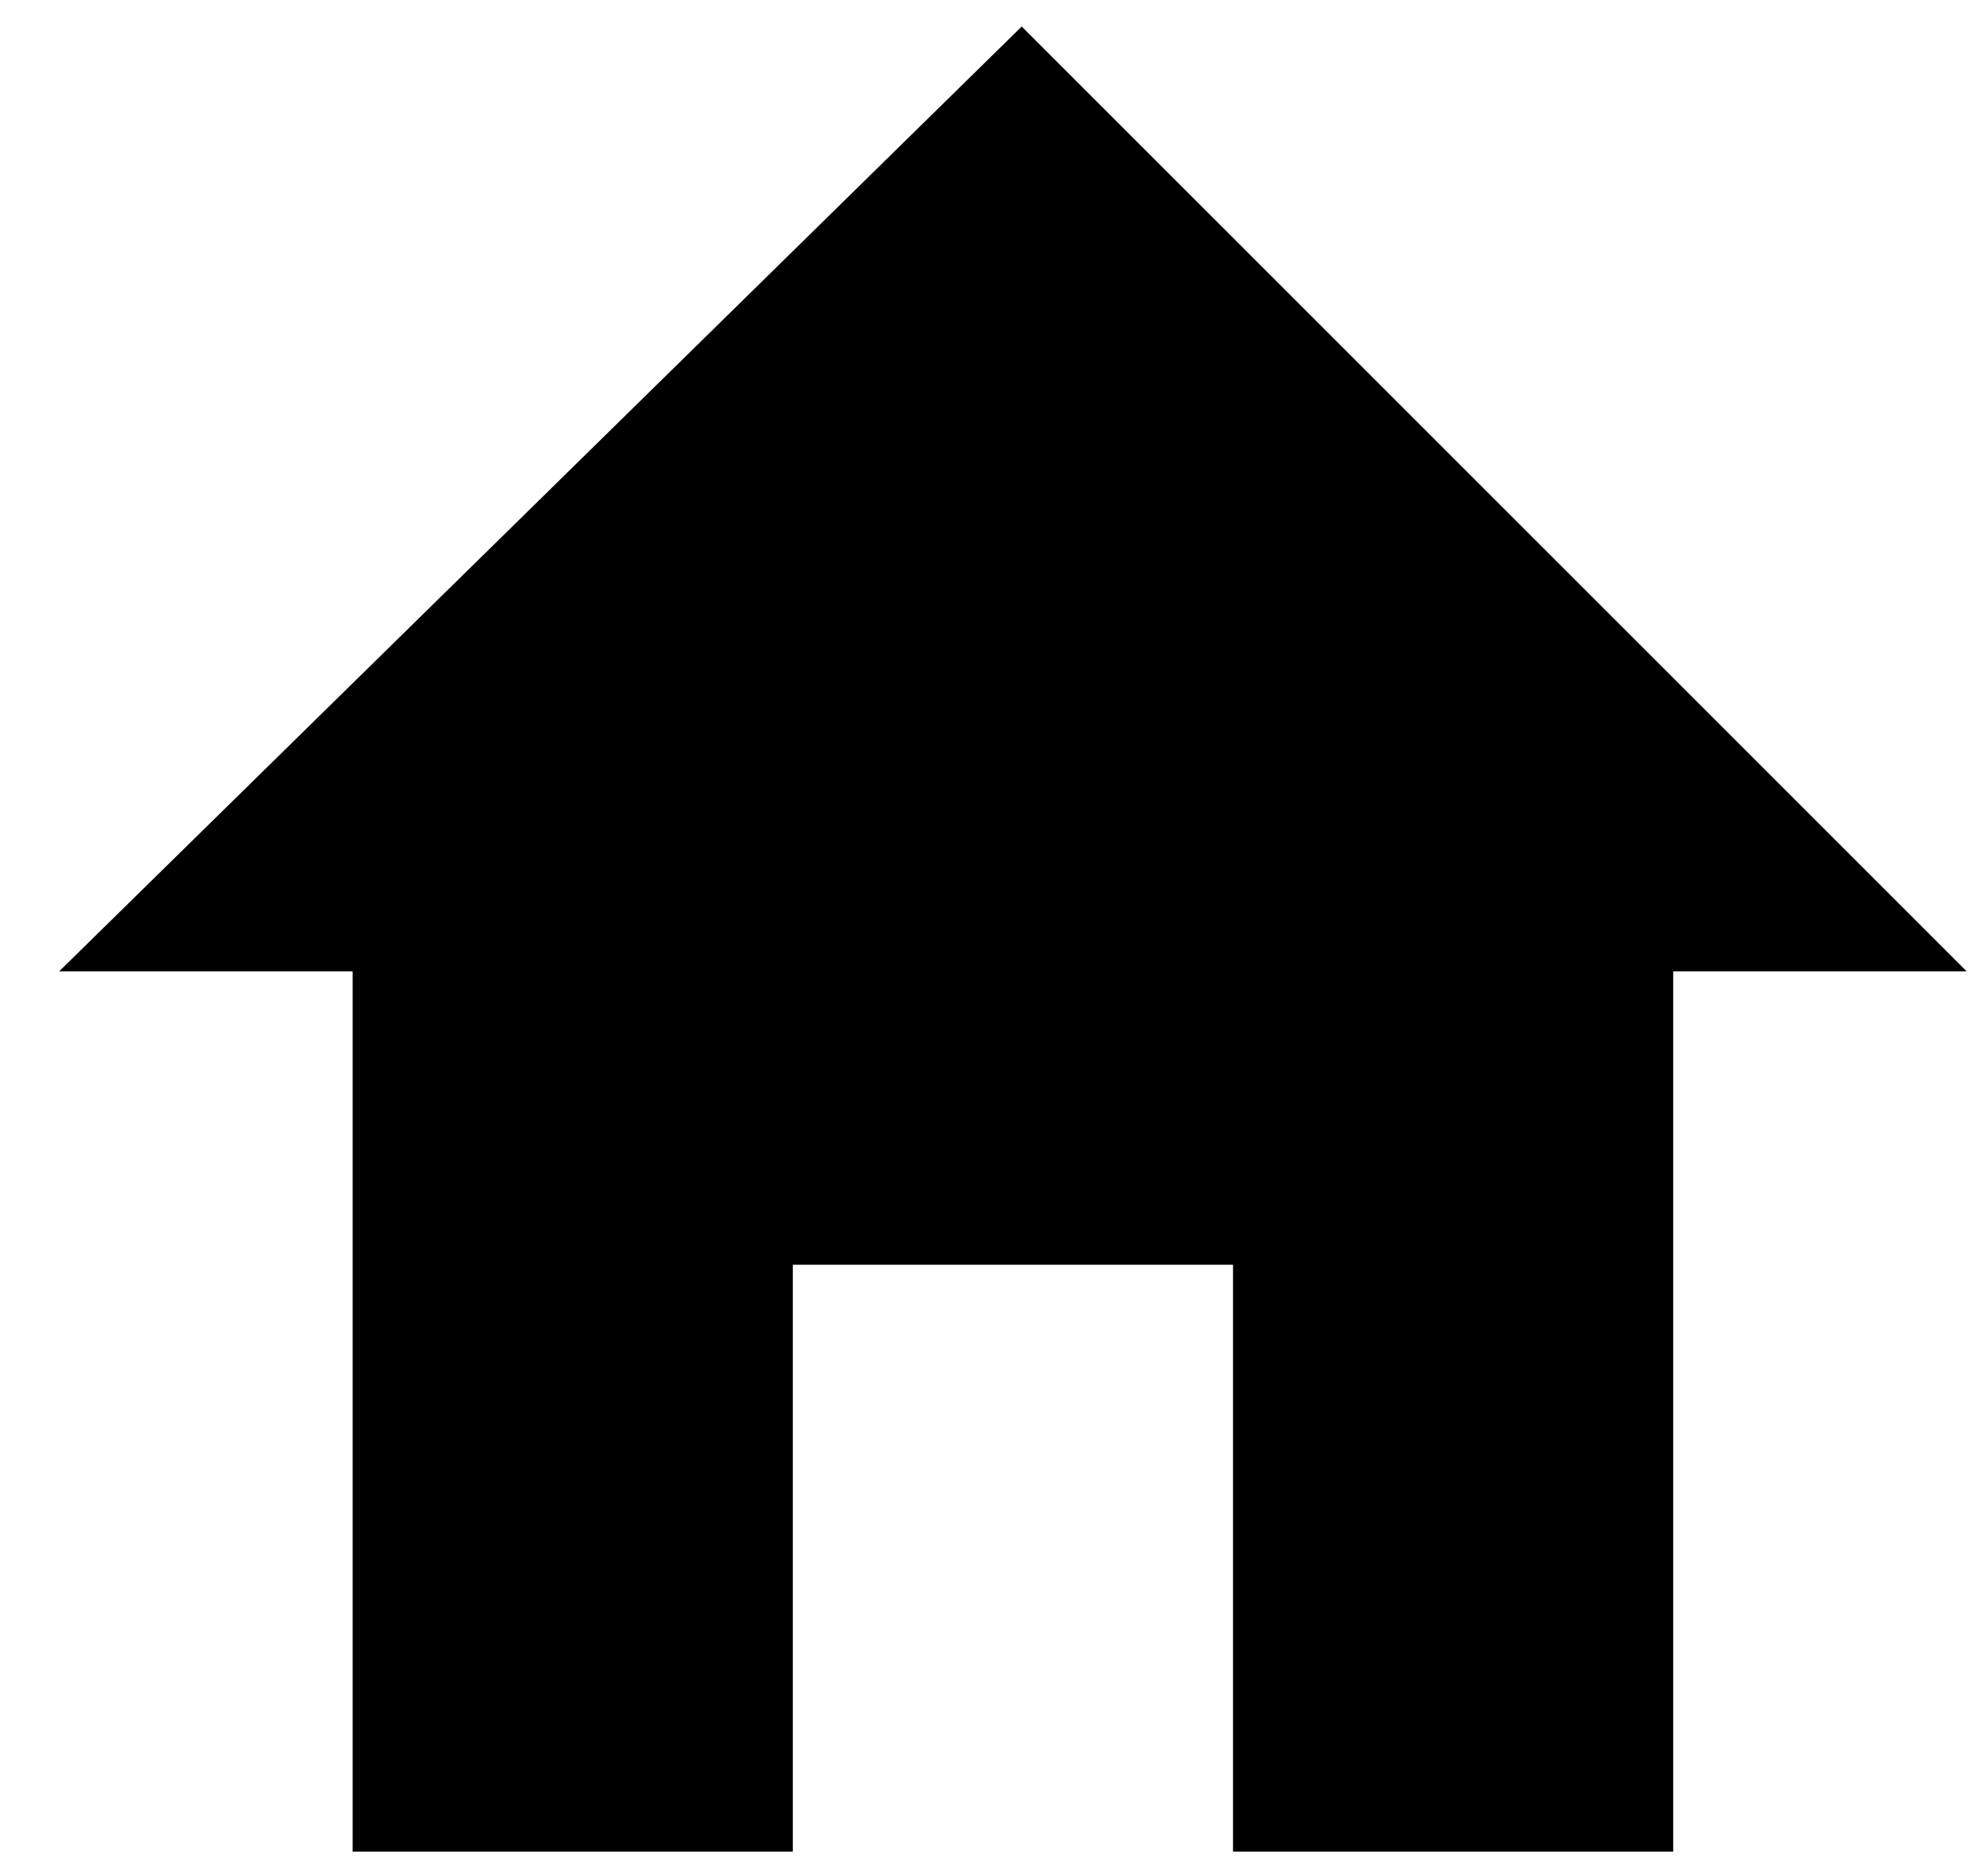 <svg xmlns="http://www.w3.org/2000/svg" viewBox="0 0 105 100">
  <path d="M3.154 51.778l51.303-50.365 50.365 50.365h-15.641v46.924h-23.462v-31.283h-23.462v31.283h-23.462v-46.924h-15.641z" fill="#000000"/>
</svg>
